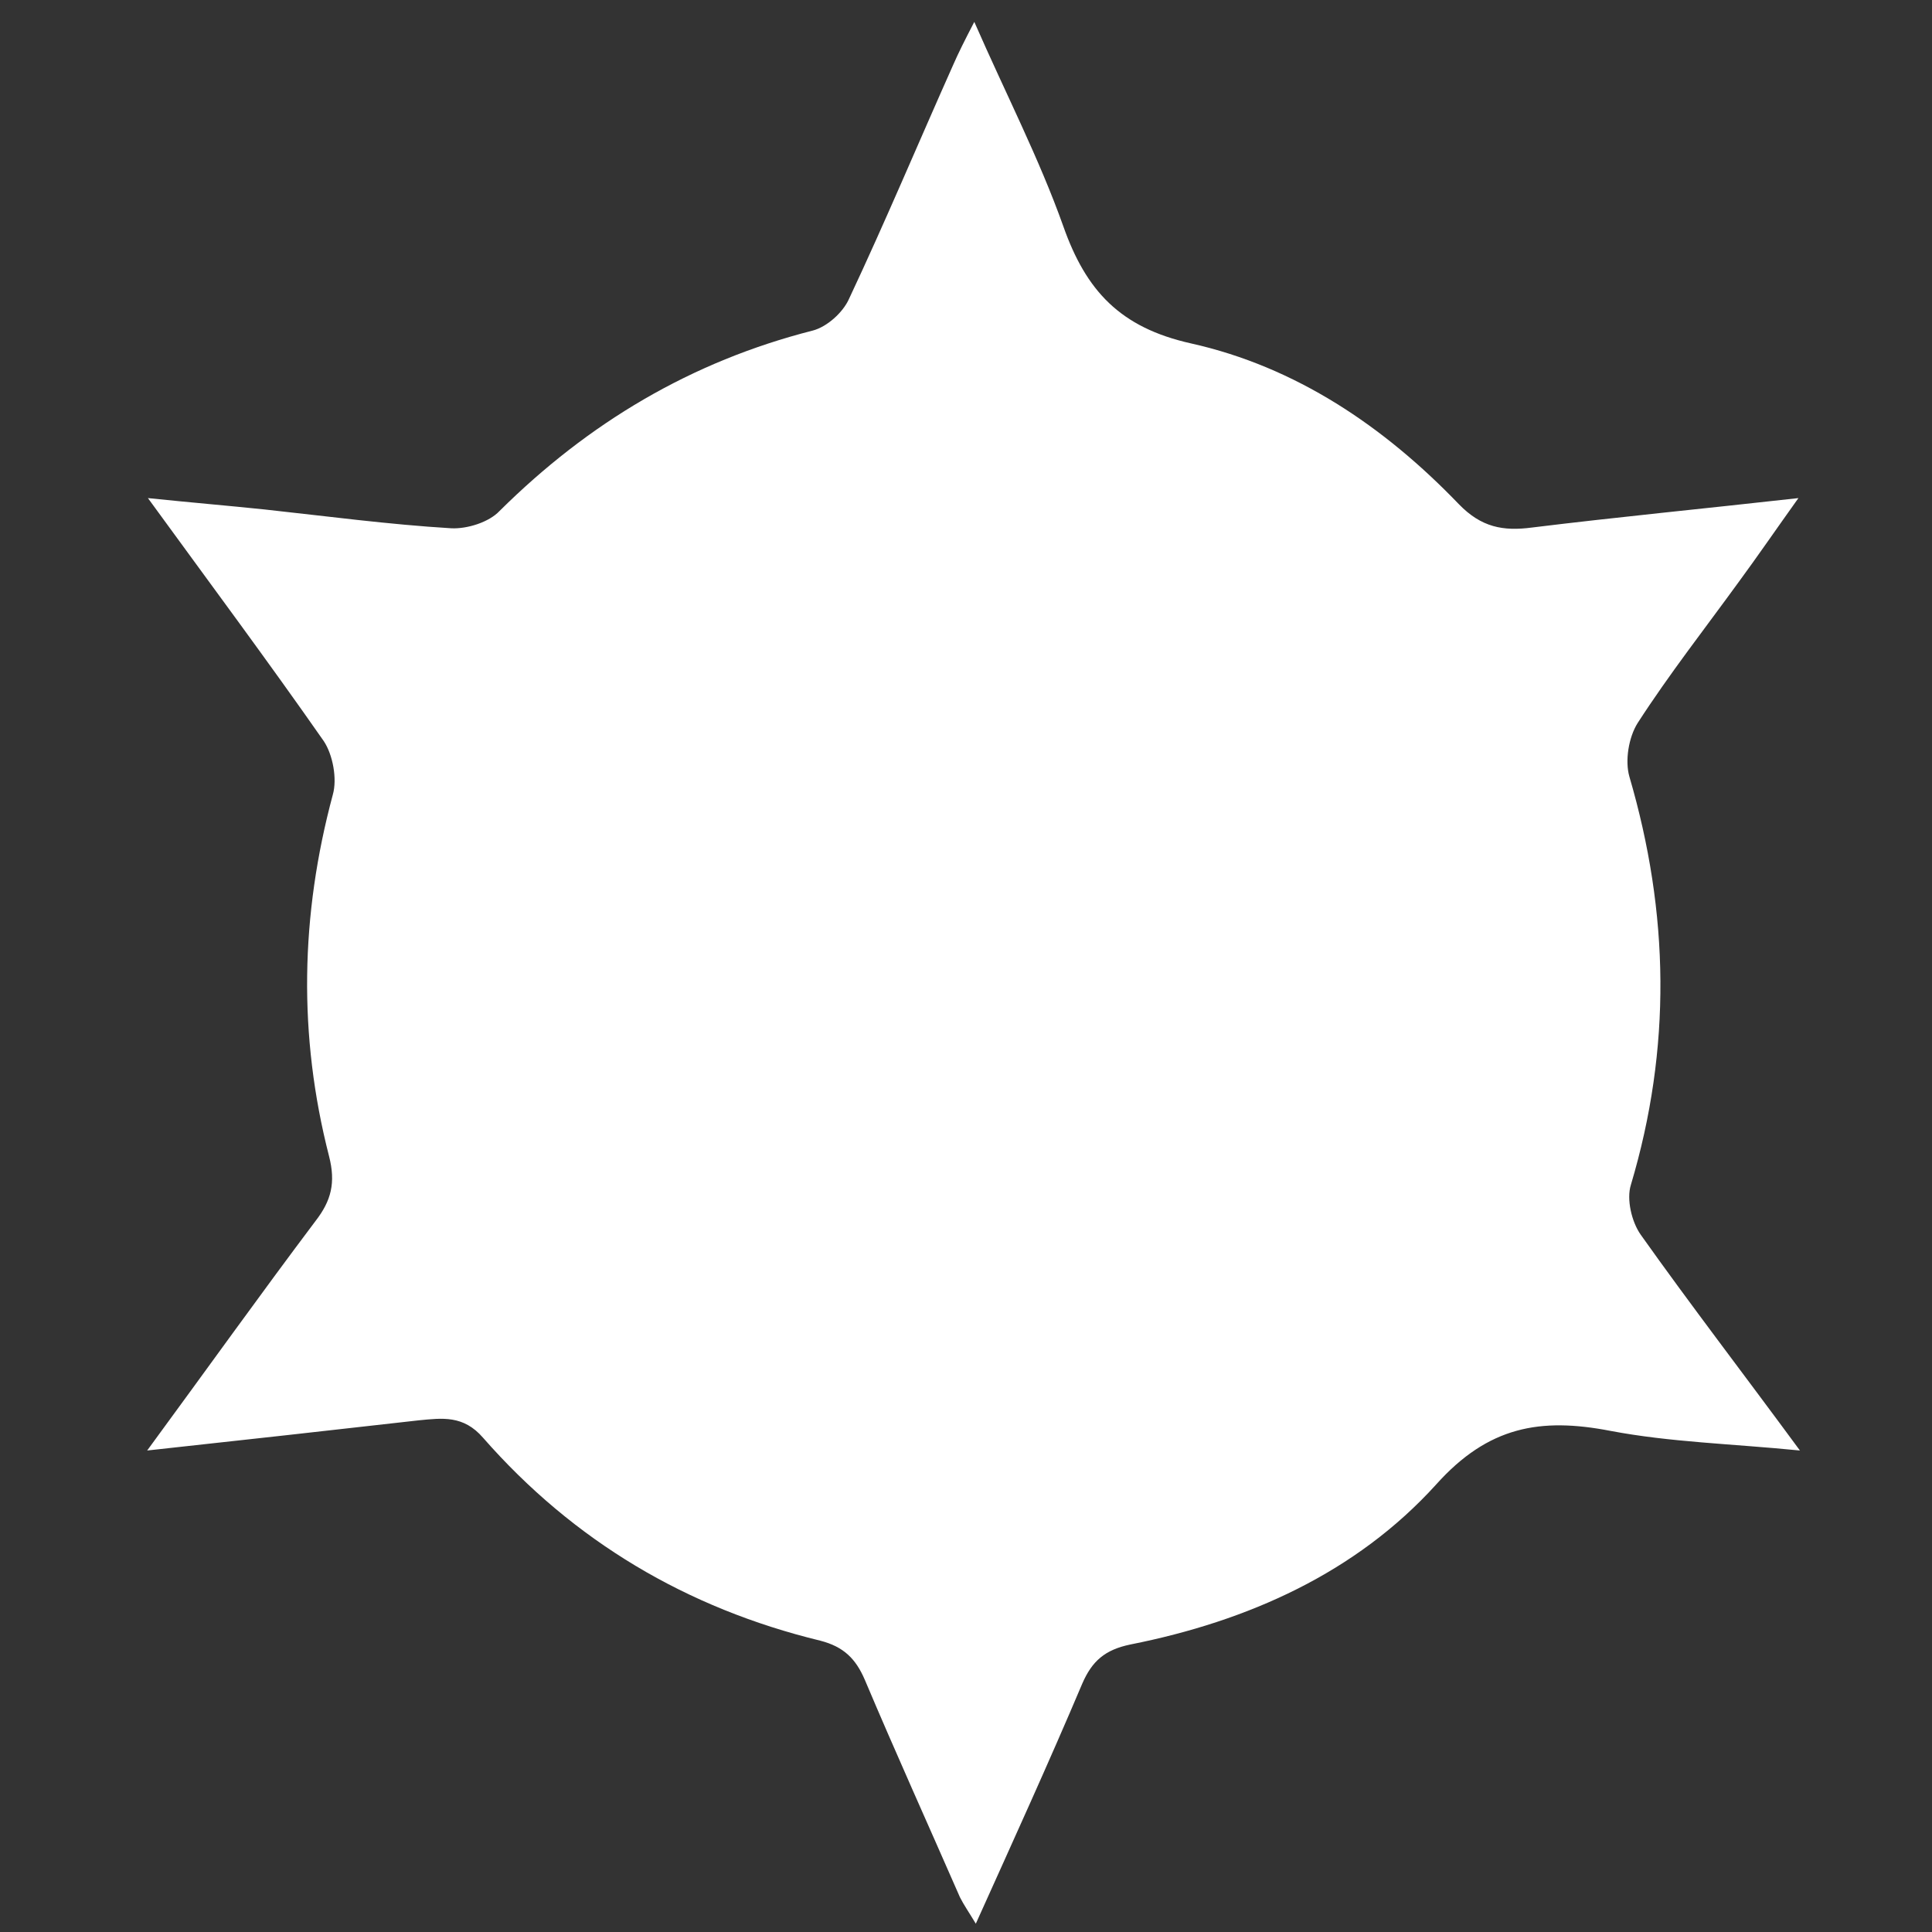 <?xml version="1.0" encoding="utf-8"?>
<!-- Generator: Adobe Illustrator 21.0.0, SVG Export Plug-In . SVG Version: 6.00 Build 0)  -->
<svg version="1.1" id="Mine" xmlns="http://www.w3.org/2000/svg" xmlns:xlink="http://www.w3.org/1999/xlink" x="0px" y="0px"
	 viewBox="0 0 256 256" xml:space="preserve" fill="#FFFFFF">
<rect x="0" y="0" width="256" height="256" fill="#333333" stroke="none"/>
<g>
	<path d="M19.5,192.2c8-10.9,15-20.7,22.3-30.4c2.1-2.7,2.7-5.1,1.8-8.6c-4.1-16-3.8-31.9,0.5-47.9c0.6-2.1,0-5.3-1.2-7.1
		C35.5,87.6,27.9,77.4,19.6,66c5.8,0.6,10.6,1,15.4,1.5c8.3,0.9,16.5,2,24.8,2.5c2.1,0.1,5-0.8,6.4-2.3C78,56,91.6,47.9,107.7,43.8
		c1.9-0.5,4-2.4,4.8-4.2c4.8-10.2,9.2-20.7,13.8-31c0.7-1.6,1.5-3.2,2.8-5.7c4.2,9.6,8.6,18.1,11.8,27.1c3,8.5,7.5,13.4,16.9,15.5
		c13.9,3.1,25.6,11,35.5,21.3c3,3.1,5.9,3.6,9.7,3.1c11.4-1.4,22.8-2.5,35.3-3.9c-3,4.2-5.4,7.7-7.9,11.1
		c-4.5,6.2-9.2,12.2-13.4,18.7c-1.2,1.9-1.7,5-1.1,7.1c5.3,18.1,5.6,36,0.2,54.1c-0.6,1.9,0.1,4.9,1.3,6.6
		c6.6,9.3,13.6,18.4,21.1,28.6c-9.1-0.9-17.2-1.1-25.1-2.6c-9.3-1.8-16.2-0.6-23.1,7.1c-10.6,11.7-24.9,18.1-40.5,21.2
		c-3.4,0.7-5.1,2.2-6.4,5.2c-4.4,10.4-9.1,20.7-14.1,31.8c-0.9-1.5-1.6-2.5-2.1-3.5c-4.2-9.6-8.5-19.1-12.6-28.8
		c-1.2-2.8-2.8-4.4-5.9-5.2C91,213.1,76,204.2,64,190.5c-2.6-3-5.4-2.6-8.5-2.3C44,189.5,32.4,190.8,19.5,192.2z"/>
</g>
</svg>
